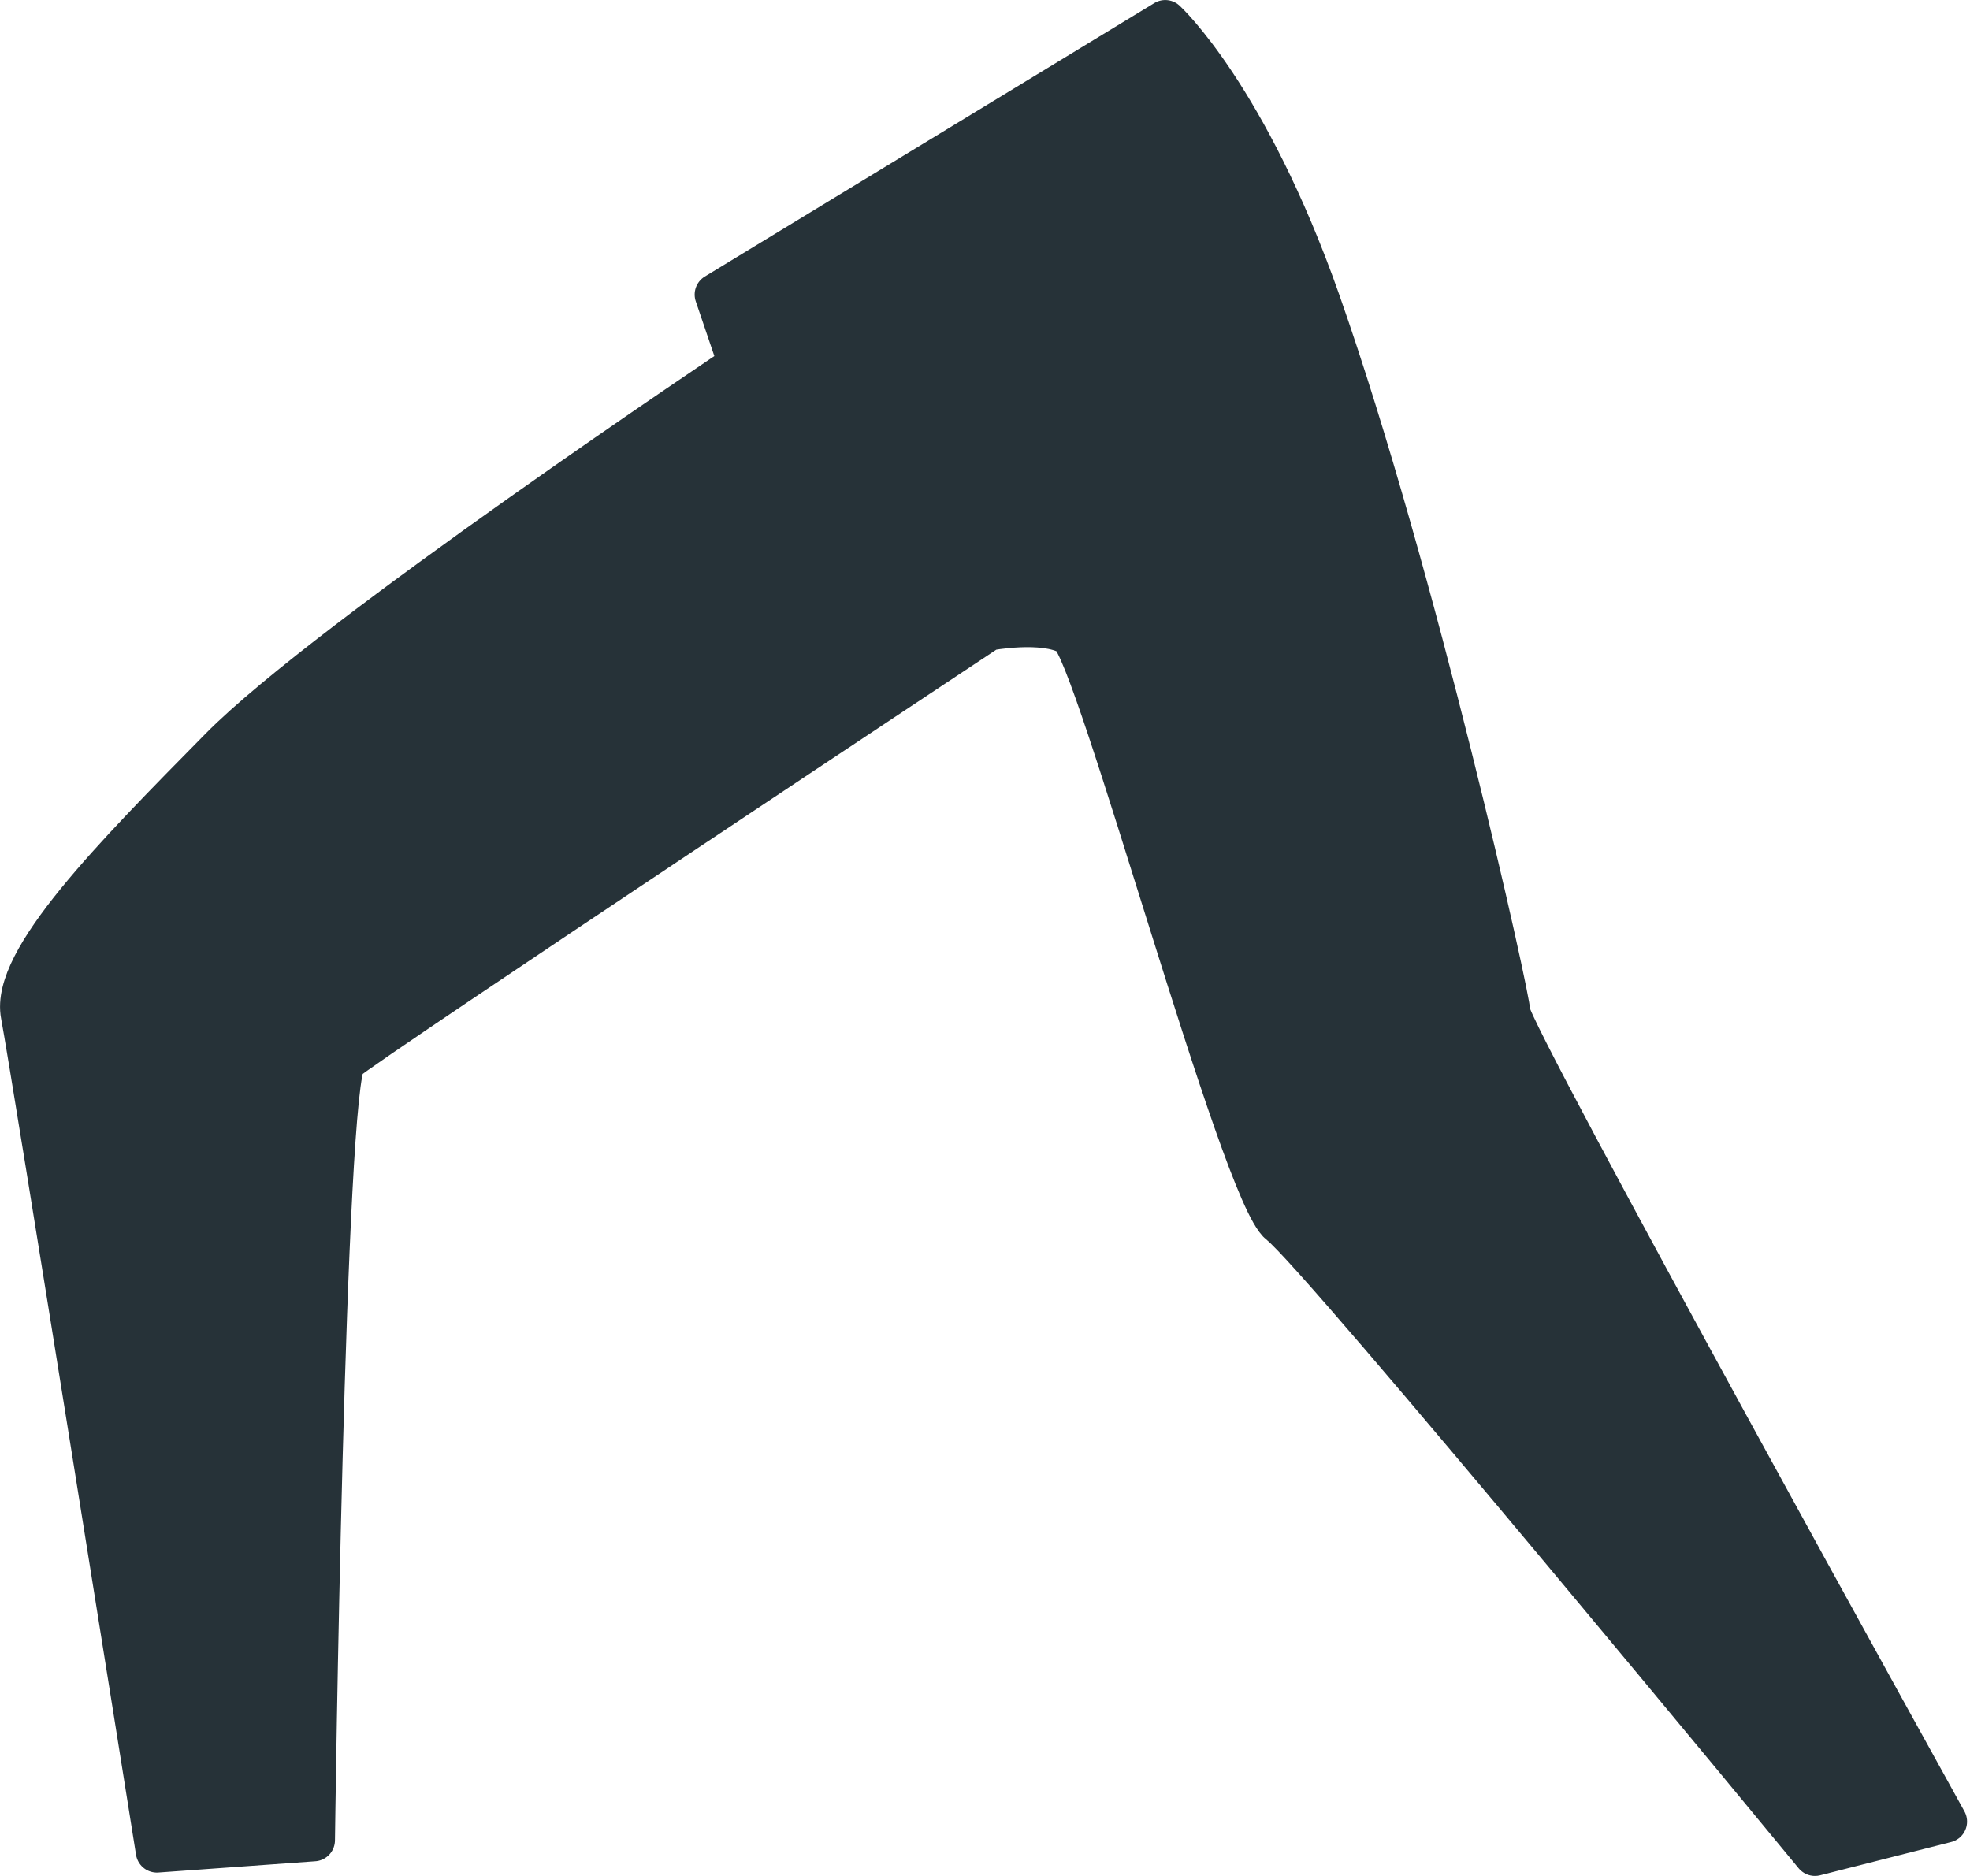 <svg width="63" height="60" viewBox="0 0 63 60" fill="none" xmlns="http://www.w3.org/2000/svg">
<path d="M22.89 9.422L23.65 11.661C23.65 11.661 10.505 20.439 7.059 23.935C3.612 27.43 0.367 30.717 0.7 32.459C1.032 34.2 5.017 59.217 5.017 59.217L10.037 58.856C10.037 58.856 10.357 34.537 11.043 33.925C11.729 33.313 31.611 20.135 31.611 20.135C31.611 20.135 33.369 19.802 34.212 20.287C35.054 20.772 39.696 38.201 40.944 39.142C42.193 40.083 58.041 59.324 58.041 59.324L62.231 58.26C62.231 58.26 48.264 33.046 48.264 32.38C48.289 32.011 45.274 18.414 42.193 9.652C39.88 3.079 37.264 0.676 37.264 0.676L22.89 9.422Z" fill="#263238" stroke="#263238" stroke-width="1.35" stroke-linecap="round" stroke-linejoin="round"/>
</svg>
